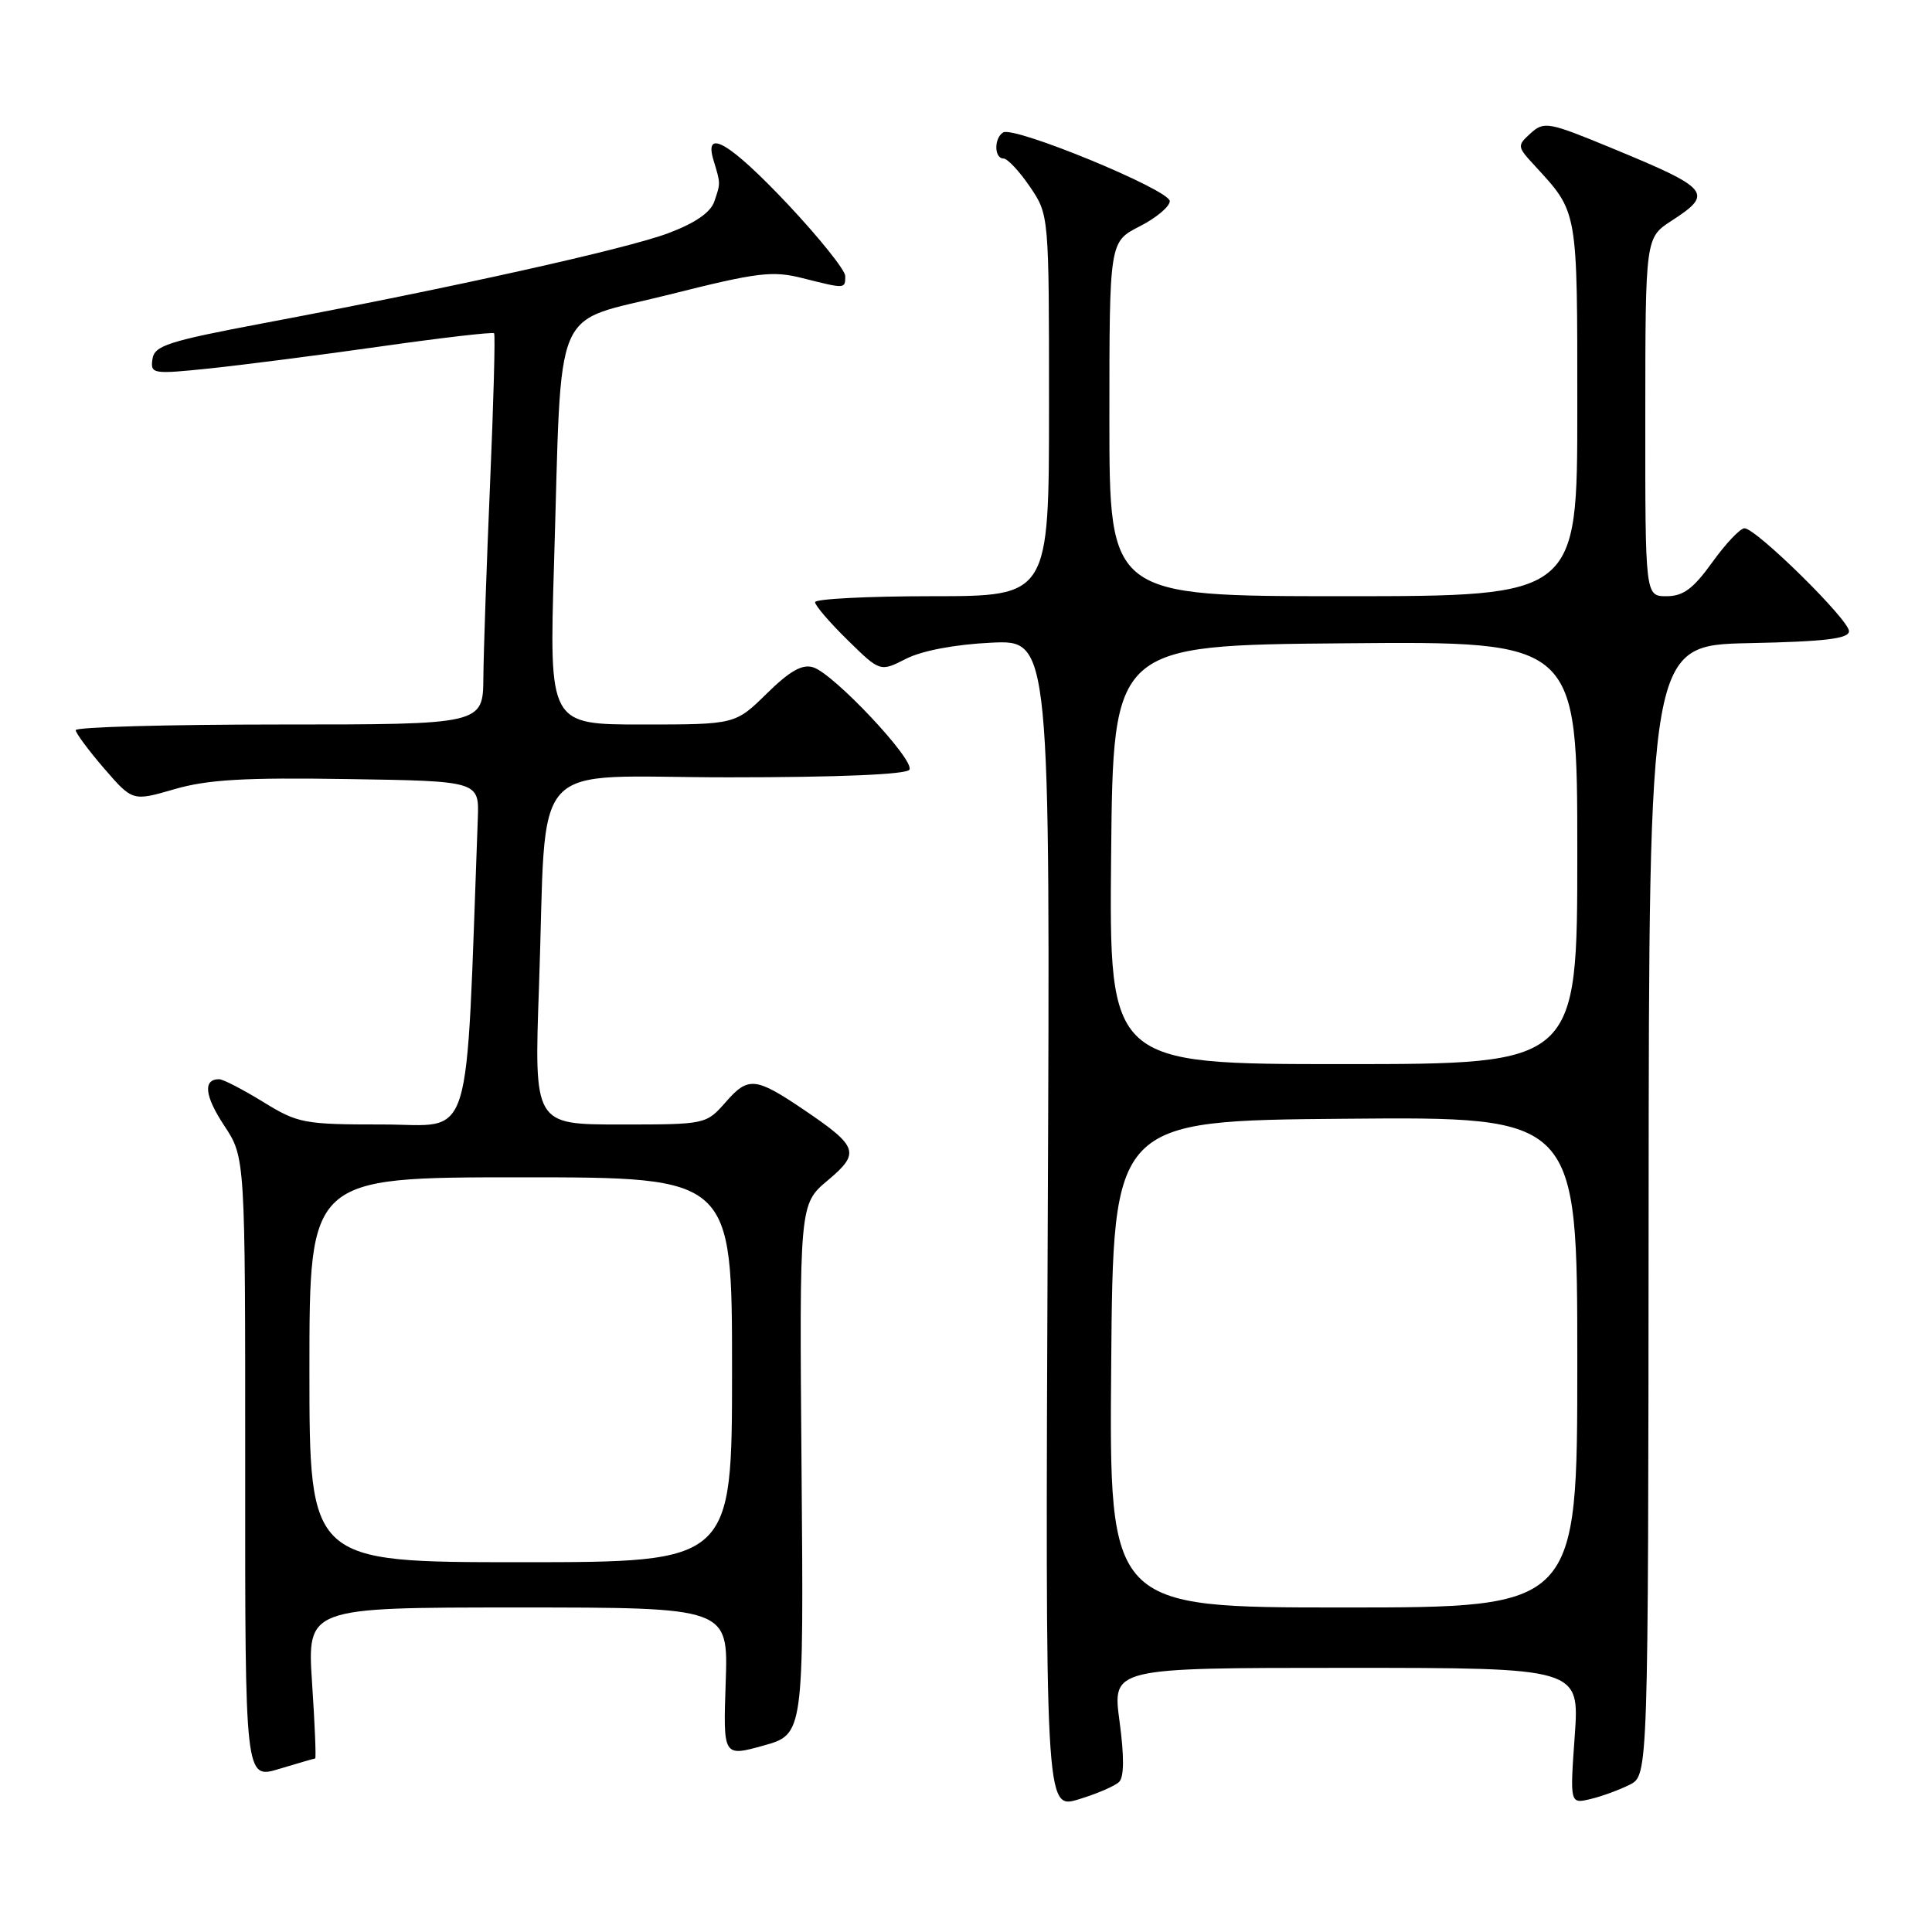 <?xml version="1.0" encoding="UTF-8" standalone="no"?>
<!DOCTYPE svg PUBLIC "-//W3C//DTD SVG 1.1//EN" "http://www.w3.org/Graphics/SVG/1.1/DTD/svg11.dtd" >
<svg xmlns="http://www.w3.org/2000/svg" xmlns:xlink="http://www.w3.org/1999/xlink" version="1.1" viewBox="0 0 256 256">
 <g >
 <path fill="currentColor"
d=" M 148.29 236.11 C 148.96 235.44 148.97 232.71 148.34 228.05 C 147.39 221.00 147.39 221.00 178.34 221.00 C 209.30 221.00 209.30 221.00 208.66 230.02 C 208.02 239.03 208.02 239.03 210.76 238.38 C 212.27 238.02 214.60 237.16 215.95 236.48 C 218.40 235.23 218.40 235.23 218.45 160.37 C 218.50 85.50 218.50 85.50 231.75 85.22 C 241.88 85.01 245.00 84.63 245.00 83.63 C 245.00 82.12 232.69 70.00 231.15 70.00 C 230.59 70.00 228.67 72.02 226.89 74.50 C 224.37 78.01 223.04 79.00 220.83 79.00 C 218.00 79.00 218.00 79.00 218.01 55.25 C 218.02 31.50 218.02 31.50 221.51 29.24 C 227.10 25.62 226.59 25.00 213.60 19.64 C 205.18 16.16 204.60 16.05 202.83 17.65 C 201.01 19.30 201.02 19.42 203.33 21.92 C 209.13 28.24 209.00 27.51 209.00 54.22 C 209.00 79.00 209.00 79.00 178.00 79.00 C 147.00 79.00 147.00 79.00 147.00 55.52 C 147.00 32.04 147.00 32.04 151.00 30.00 C 153.20 28.88 155.00 27.37 155.00 26.65 C 155.00 25.16 134.36 16.66 132.92 17.55 C 131.70 18.30 131.73 21.00 132.96 21.00 C 133.49 21.00 135.07 22.68 136.46 24.73 C 139.00 28.46 139.00 28.46 139.00 53.73 C 139.00 79.00 139.00 79.00 123.50 79.00 C 114.97 79.00 108.00 79.36 108.00 79.79 C 108.00 80.23 109.94 82.49 112.31 84.81 C 116.62 89.04 116.62 89.04 120.06 87.29 C 122.16 86.22 126.54 85.39 131.33 85.16 C 139.17 84.78 139.17 84.78 138.83 162.27 C 138.50 239.75 138.50 239.75 142.90 238.43 C 145.31 237.70 147.74 236.66 148.29 236.11 Z  M 41.76 233.01 C 41.90 233.00 41.72 228.50 41.35 223.00 C 40.70 213.00 40.70 213.00 68.60 213.00 C 96.50 213.00 96.50 213.00 96.16 222.89 C 95.82 232.78 95.82 232.78 101.16 231.30 C 106.50 229.81 106.50 229.81 106.21 194.69 C 105.92 159.56 105.92 159.56 109.69 156.40 C 114.01 152.77 113.73 151.94 106.56 147.08 C 100.12 142.72 99.15 142.62 96.19 146.00 C 93.55 149.00 93.55 149.00 82.16 149.00 C 70.77 149.00 70.77 149.00 71.42 130.75 C 72.52 99.67 69.51 103.00 96.53 103.00 C 111.14 103.00 120.12 102.62 120.50 101.99 C 121.27 100.75 110.51 89.30 107.77 88.43 C 106.31 87.96 104.68 88.88 101.60 91.90 C 97.42 96.00 97.42 96.00 85.10 96.00 C 72.77 96.00 72.77 96.00 73.41 74.75 C 74.49 39.34 72.95 42.98 88.49 39.08 C 100.40 36.08 102.32 35.84 106.36 36.86 C 112.03 38.29 112.00 38.29 112.00 36.58 C 112.00 35.80 108.58 31.53 104.40 27.08 C 96.73 18.94 93.21 16.85 94.55 21.25 C 95.49 24.35 95.49 24.24 94.65 26.70 C 94.15 28.16 92.10 29.57 88.52 30.91 C 82.93 33.00 59.95 38.11 35.00 42.81 C 22.23 45.22 20.46 45.79 20.20 47.59 C 19.92 49.55 20.21 49.60 27.70 48.83 C 31.99 48.38 42.17 47.08 50.33 45.92 C 58.48 44.76 65.29 43.97 65.47 44.16 C 65.64 44.35 65.40 53.27 64.94 64.00 C 64.48 74.72 64.08 86.31 64.05 89.75 C 64.00 96.00 64.00 96.00 37.00 96.00 C 22.15 96.00 10.01 96.34 10.03 96.75 C 10.05 97.16 11.75 99.45 13.81 101.84 C 17.57 106.18 17.57 106.18 23.12 104.57 C 27.49 103.30 32.39 103.01 46.09 103.23 C 63.50 103.50 63.50 103.50 63.31 108.50 C 61.66 152.89 62.86 149.00 50.75 149.00 C 40.25 149.00 39.49 148.86 34.85 146.00 C 32.16 144.35 29.55 143.00 29.04 143.00 C 26.87 143.00 27.11 145.21 29.71 149.15 C 32.50 153.37 32.50 153.37 32.49 194.57 C 32.47 235.76 32.47 235.76 36.99 234.39 C 39.47 233.64 41.61 233.02 41.76 233.01 Z  M 147.24 180.75 C 147.50 148.50 147.50 148.50 178.25 148.24 C 209.00 147.97 209.00 147.97 209.00 180.49 C 209.00 213.00 209.00 213.00 177.99 213.00 C 146.97 213.00 146.97 213.00 147.24 180.75 Z  M 147.23 113.25 C 147.50 85.50 147.50 85.50 178.25 85.24 C 209.00 84.97 209.00 84.97 209.00 112.99 C 209.00 141.00 209.00 141.00 177.98 141.00 C 146.97 141.00 146.97 141.00 147.23 113.25 Z  M 41.00 181.50 C 41.00 156.00 41.00 156.00 69.00 156.00 C 97.00 156.00 97.00 156.00 97.00 181.50 C 97.00 207.00 97.00 207.00 69.00 207.00 C 41.00 207.00 41.00 207.00 41.00 181.50 Z "/>
</g>
</svg>